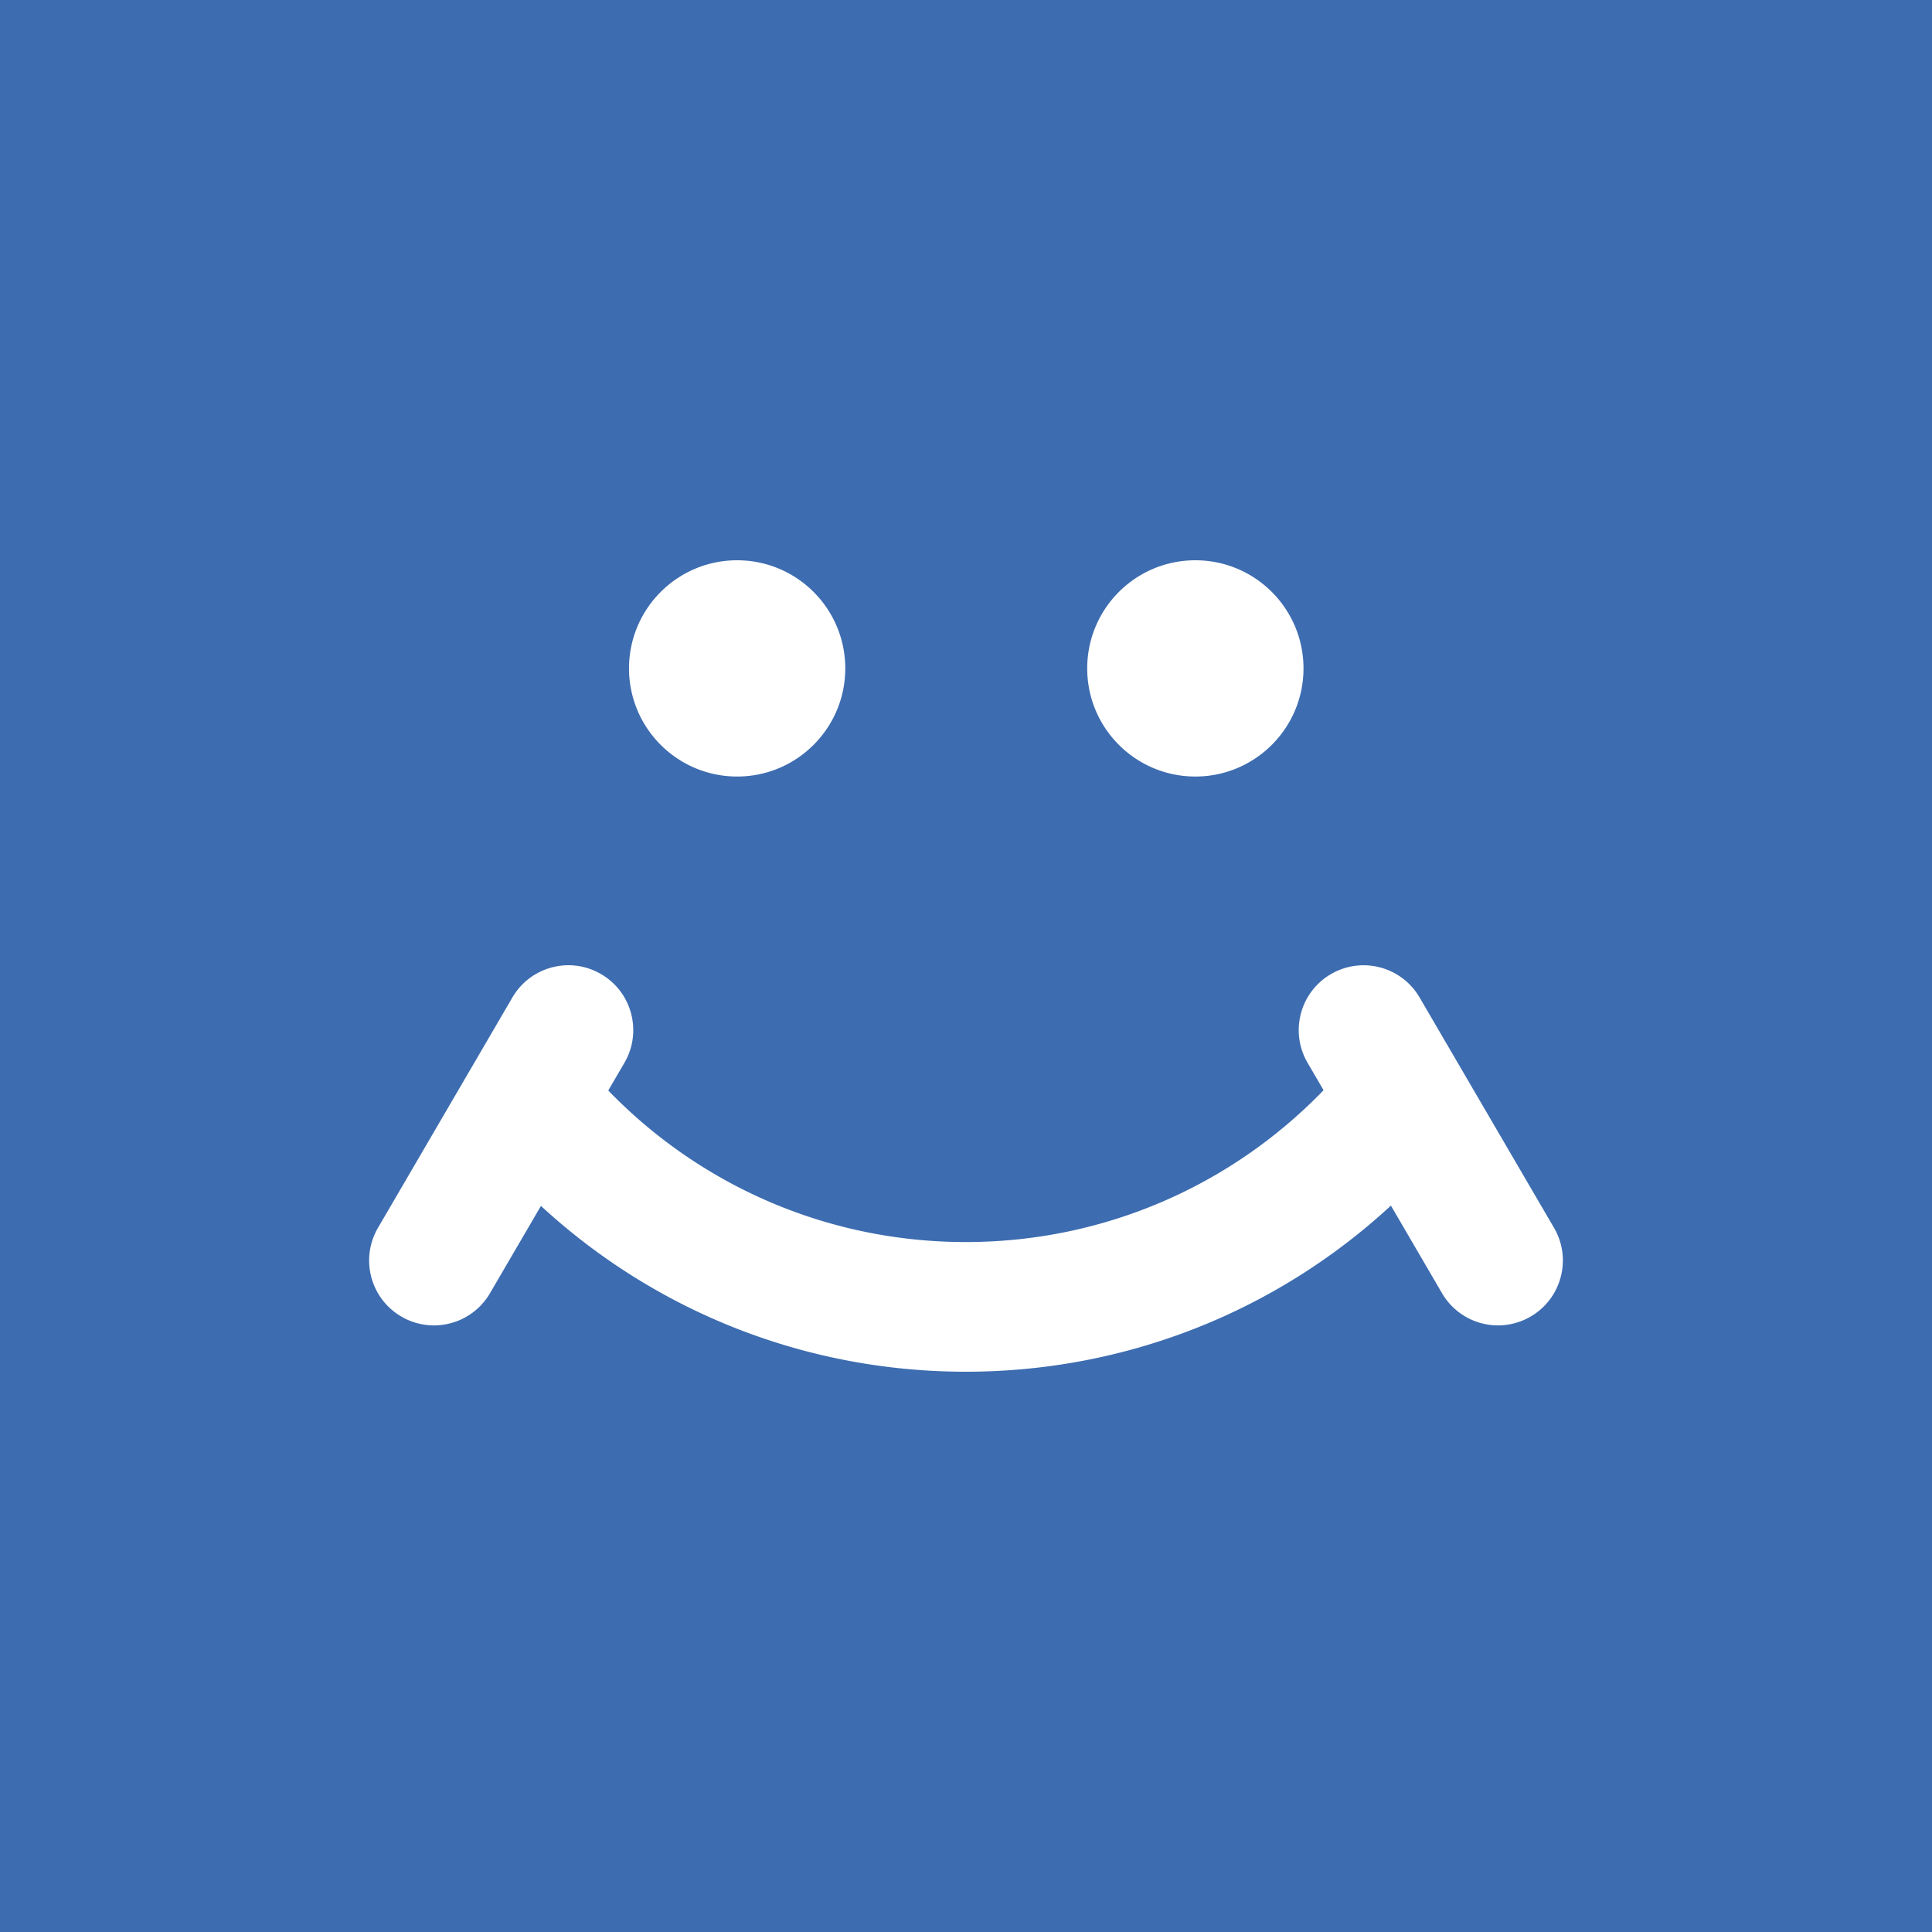<svg xmlns="http://www.w3.org/2000/svg" width="500" height="500" viewBox="0 0 500 500"><path fill="#3D6CB0" d="M0 0h500v500H0z"/><g fill="#FFF"><path d="M190.775 200.965c15.45 0 27.98-12.53 27.98-27.98 0-15.456-12.53-27.986-27.98-27.986-15.456 0-27.986 12.53-27.986 27.985 0 15.45 12.53 27.98 27.985 27.98zM309.356 200.965c15.456 0 27.987-12.53 27.987-27.98 0-15.456-12.53-27.986-27.987-27.986s-27.986 12.53-27.986 27.985c0 15.45 12.53 27.98 27.986 27.98zM402.18 317.76l-34.793-59.62c-4.666-8-14.94-10.71-22.952-6.036-8.005 4.67-10.708 14.948-6.03 22.955l4.133 7.09c-24.23 25.074-57.366 39.294-92.595 39.294-35.19 0-68.3-14.195-92.524-39.22l4.18-7.165c4.673-8.008 1.972-18.285-6.033-22.956-8.016-4.684-18.29-1.966-22.954 6.036L97.82 317.76c-4.667 8.01-1.967 18.287 6.038 22.958a16.732 16.732 0 0 0 8.442 2.296c5.775 0 11.394-2.99 14.51-8.335l13.186-22.59c29.8 27.475 68.737 42.912 109.948 42.912 41.25 0 80.216-15.462 110.025-42.99l13.223 22.667a16.777 16.777 0 0 0 14.51 8.334c2.868 0 5.78-.746 8.44-2.296 8.003-4.67 10.71-14.95 6.038-22.957z"/></g></svg>